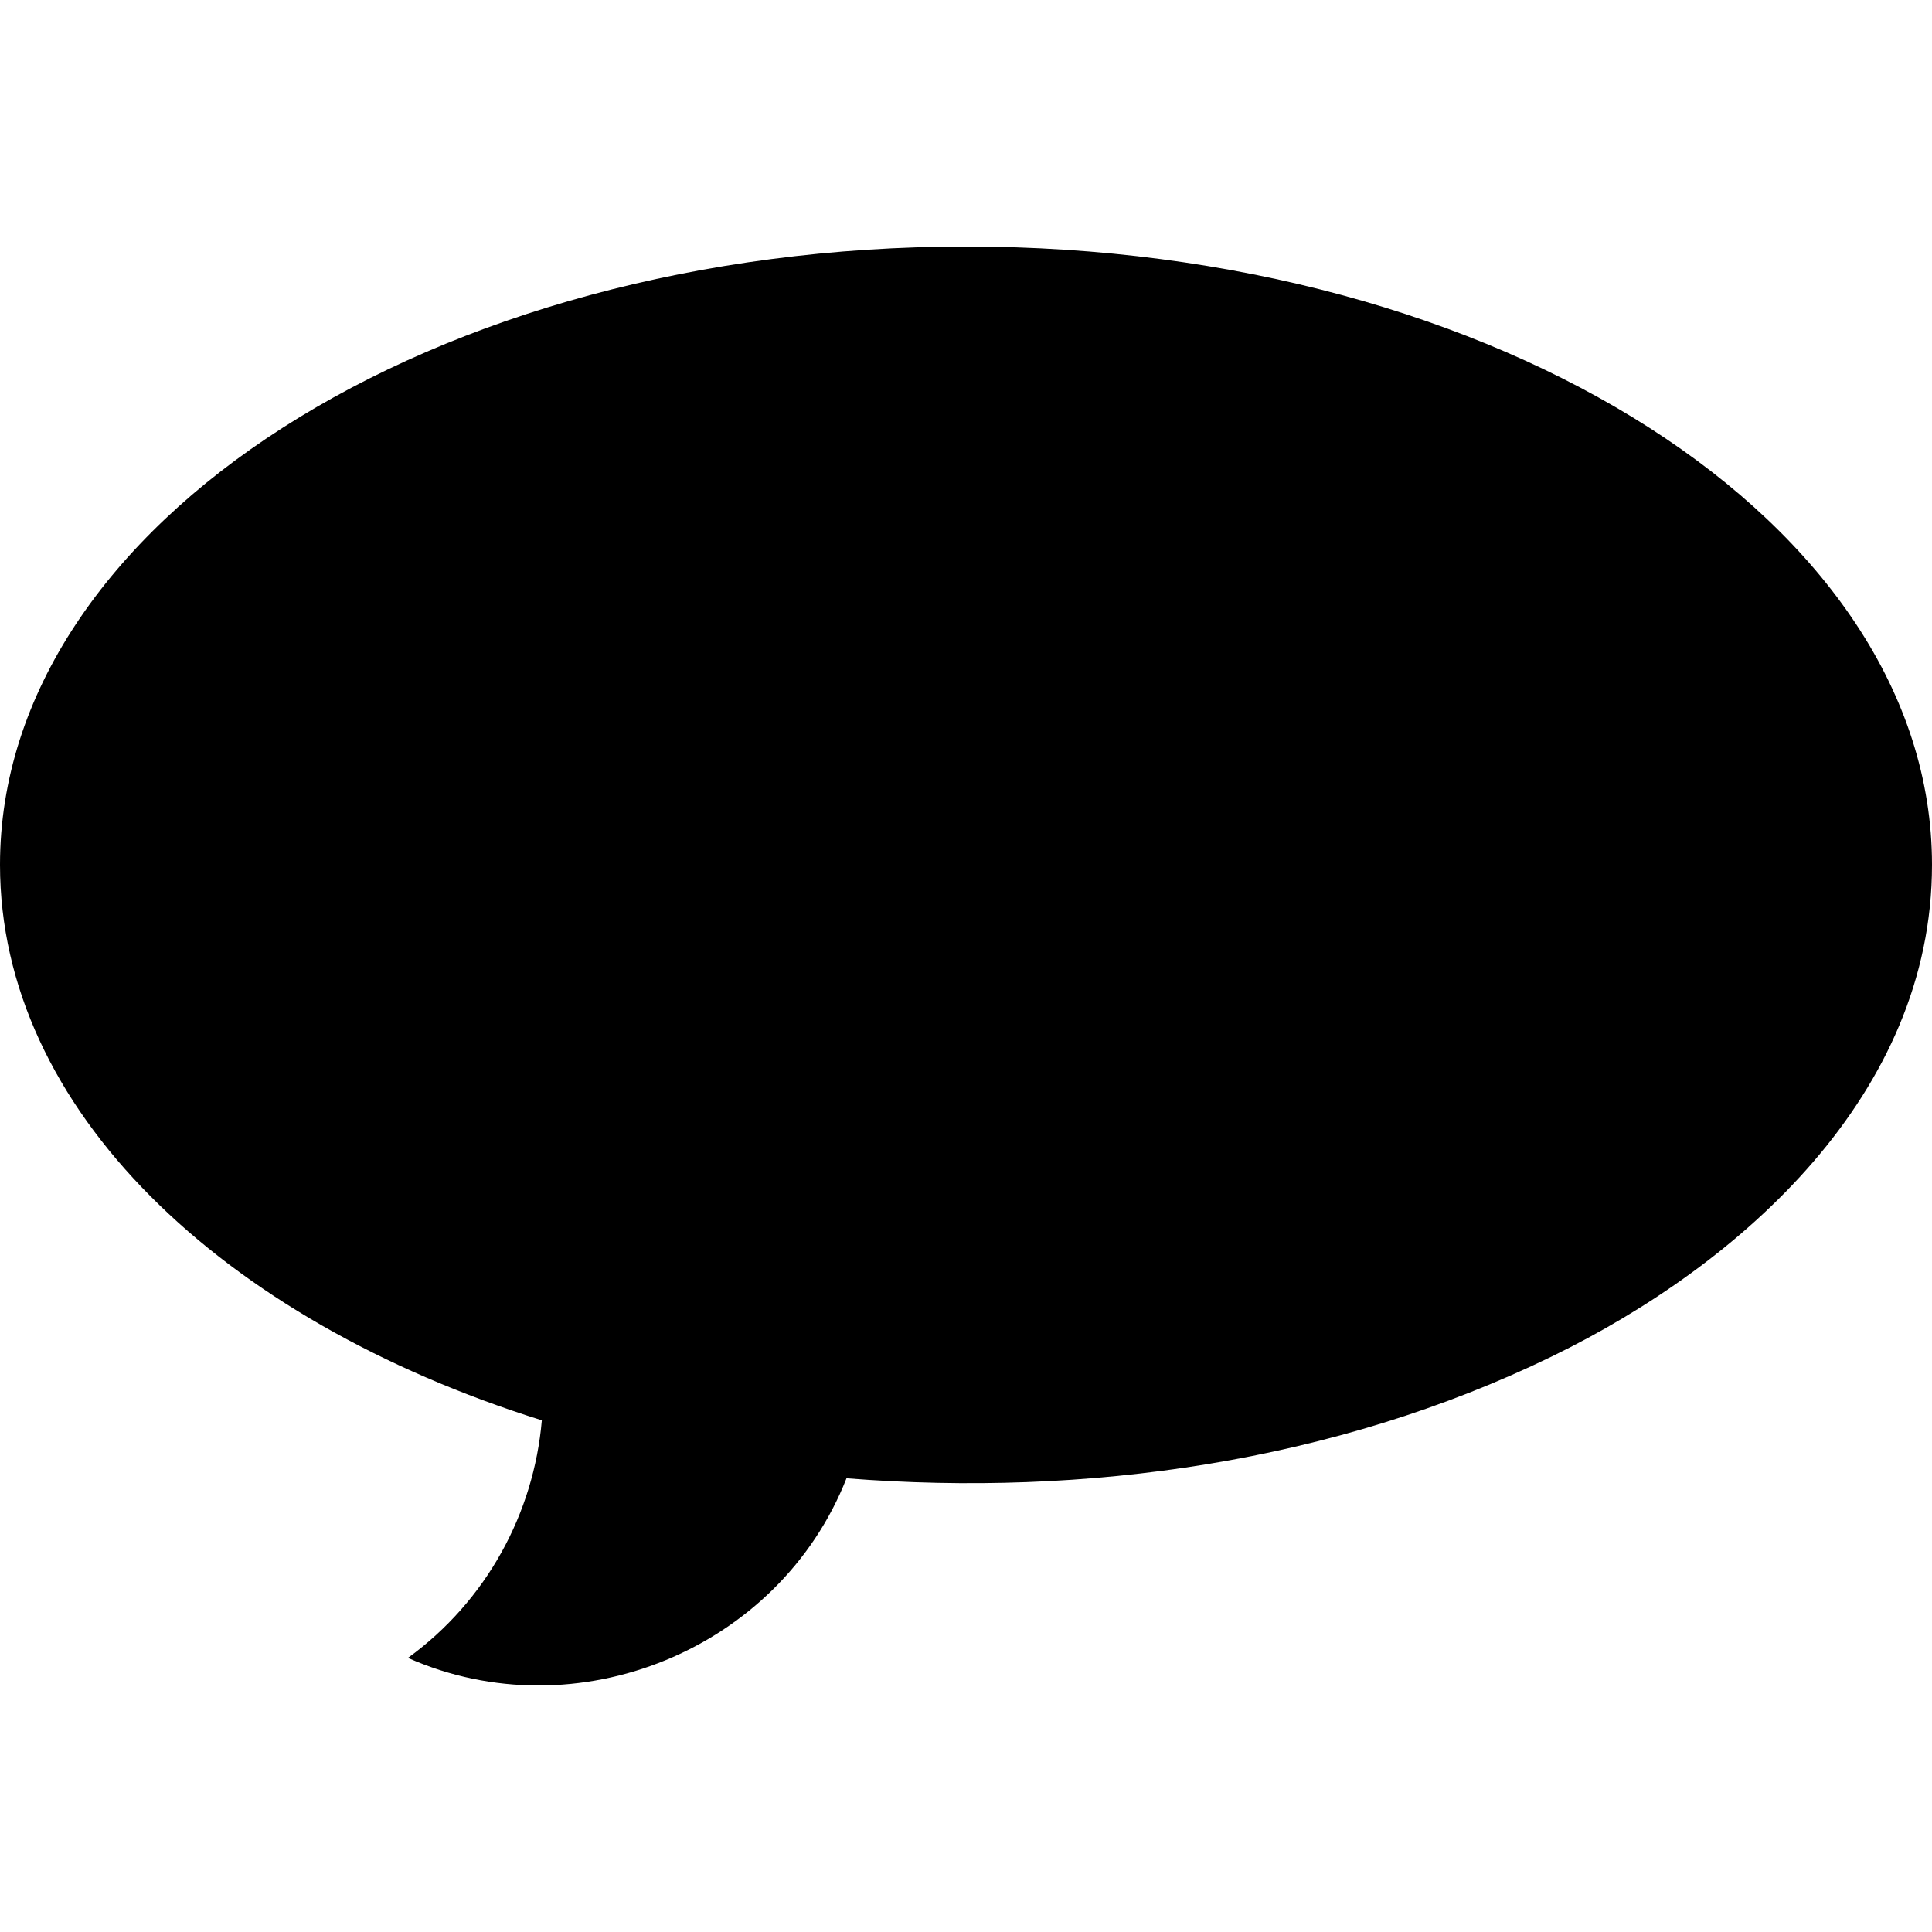 <svg id="Capa_1" enable-background="new 0 0 512 512" height="512" viewBox="0 0 512 512" width="512" xmlns="http://www.w3.org/2000/svg"><g><path d="m256 65.332c-141.38 0-256 73.35-256 163.84 0 64.67 58.56 120.58 143.59 147.23-2.12 24.59-14.64 47.83-35.48 62.96 44.651 19.809 98.35-2.187 116.22-47.6 63.467 5.014 129.321-4.277 186.893-32.271 50.579-24.594 100.777-69.682 100.777-130.319 0-90.49-114.62-163.84-256-163.84z"/></g></svg>